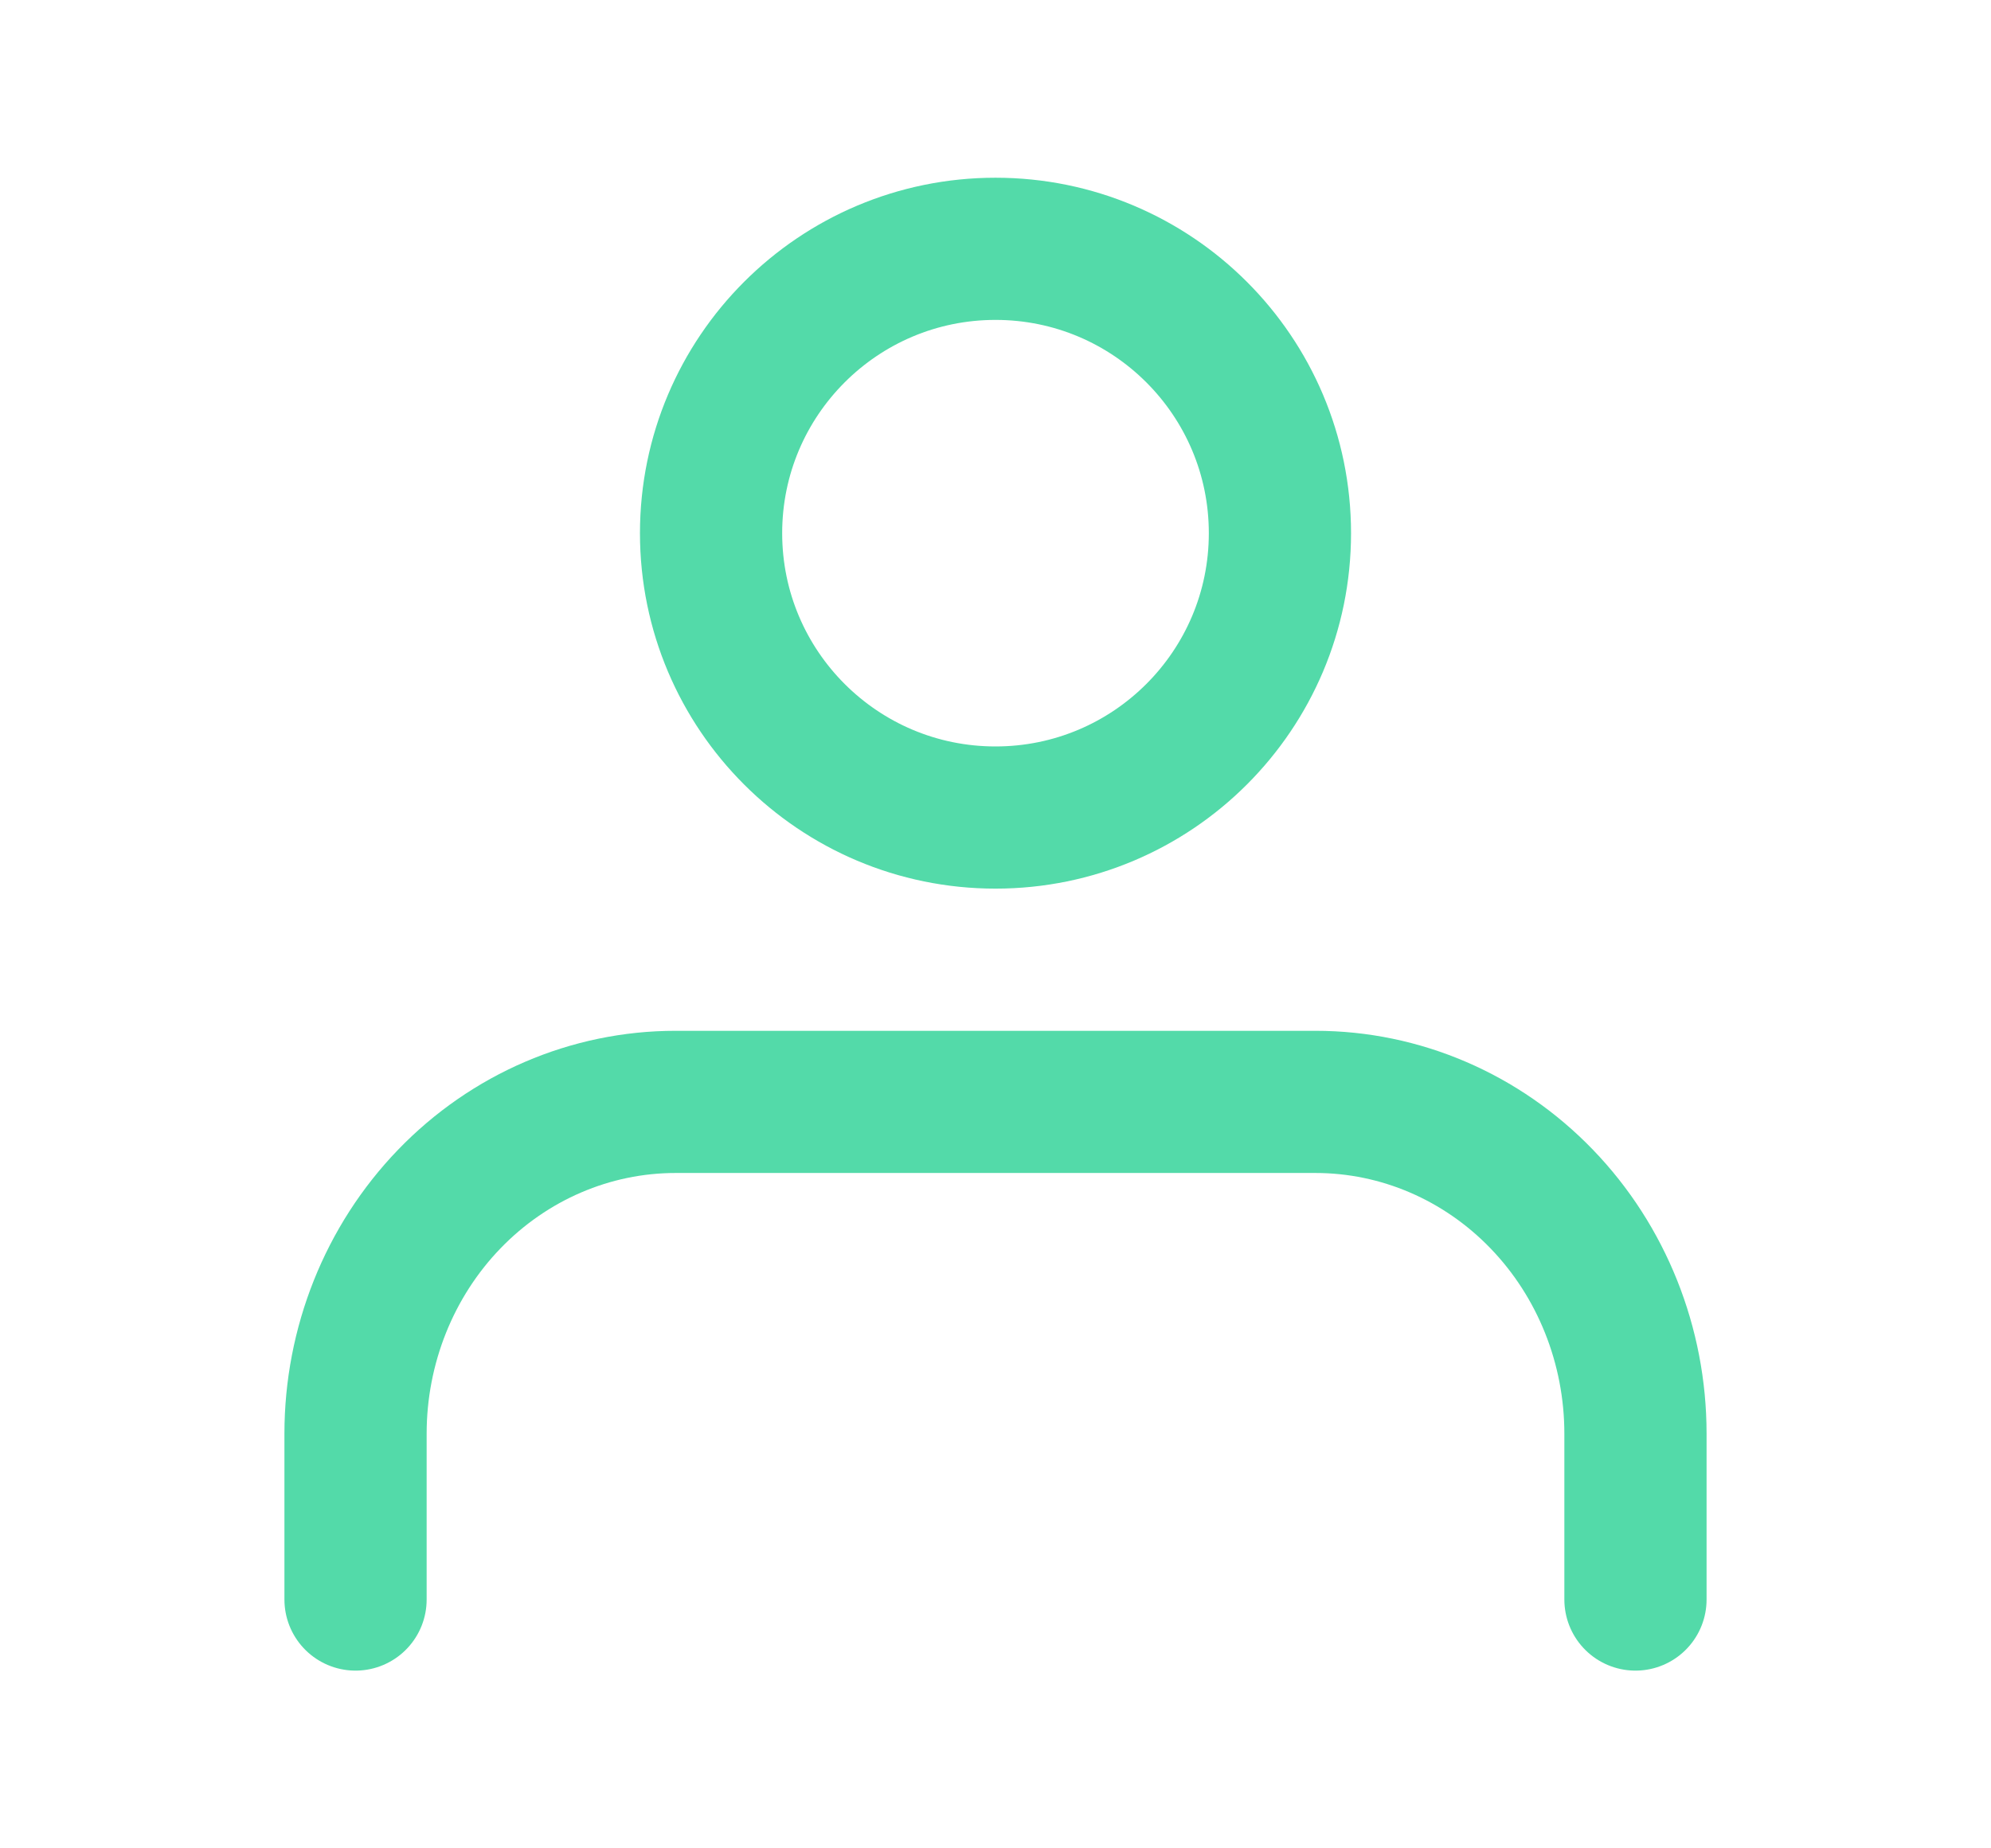 <?xml version="1.0" encoding="UTF-8" standalone="no"?><svg width='28' height='26' viewBox='0 0 28 26' fill='none' xmlns='http://www.w3.org/2000/svg'>
<path d='M14 11.5C16.209 11.5 18 9.709 18 7.5C18 5.291 16.209 3.5 14 3.5C11.791 3.5 10 5.291 10 7.5C10 9.709 11.791 11.5 14 11.5Z' stroke='#53DAA9' stroke-width='2' stroke-linecap='round' stroke-linejoin='round'/>
<path d='M23 22.5V20.167C23 18.929 22.526 17.742 21.682 16.867C20.838 15.992 19.694 15.5 18.5 15.5H9.5C8.307 15.5 7.162 15.992 6.318 16.867C5.474 17.742 5 18.929 5 20.167V22.5' stroke='#53DAA9' stroke-width='2' stroke-linecap='round' stroke-linejoin='round'/>
</svg>

